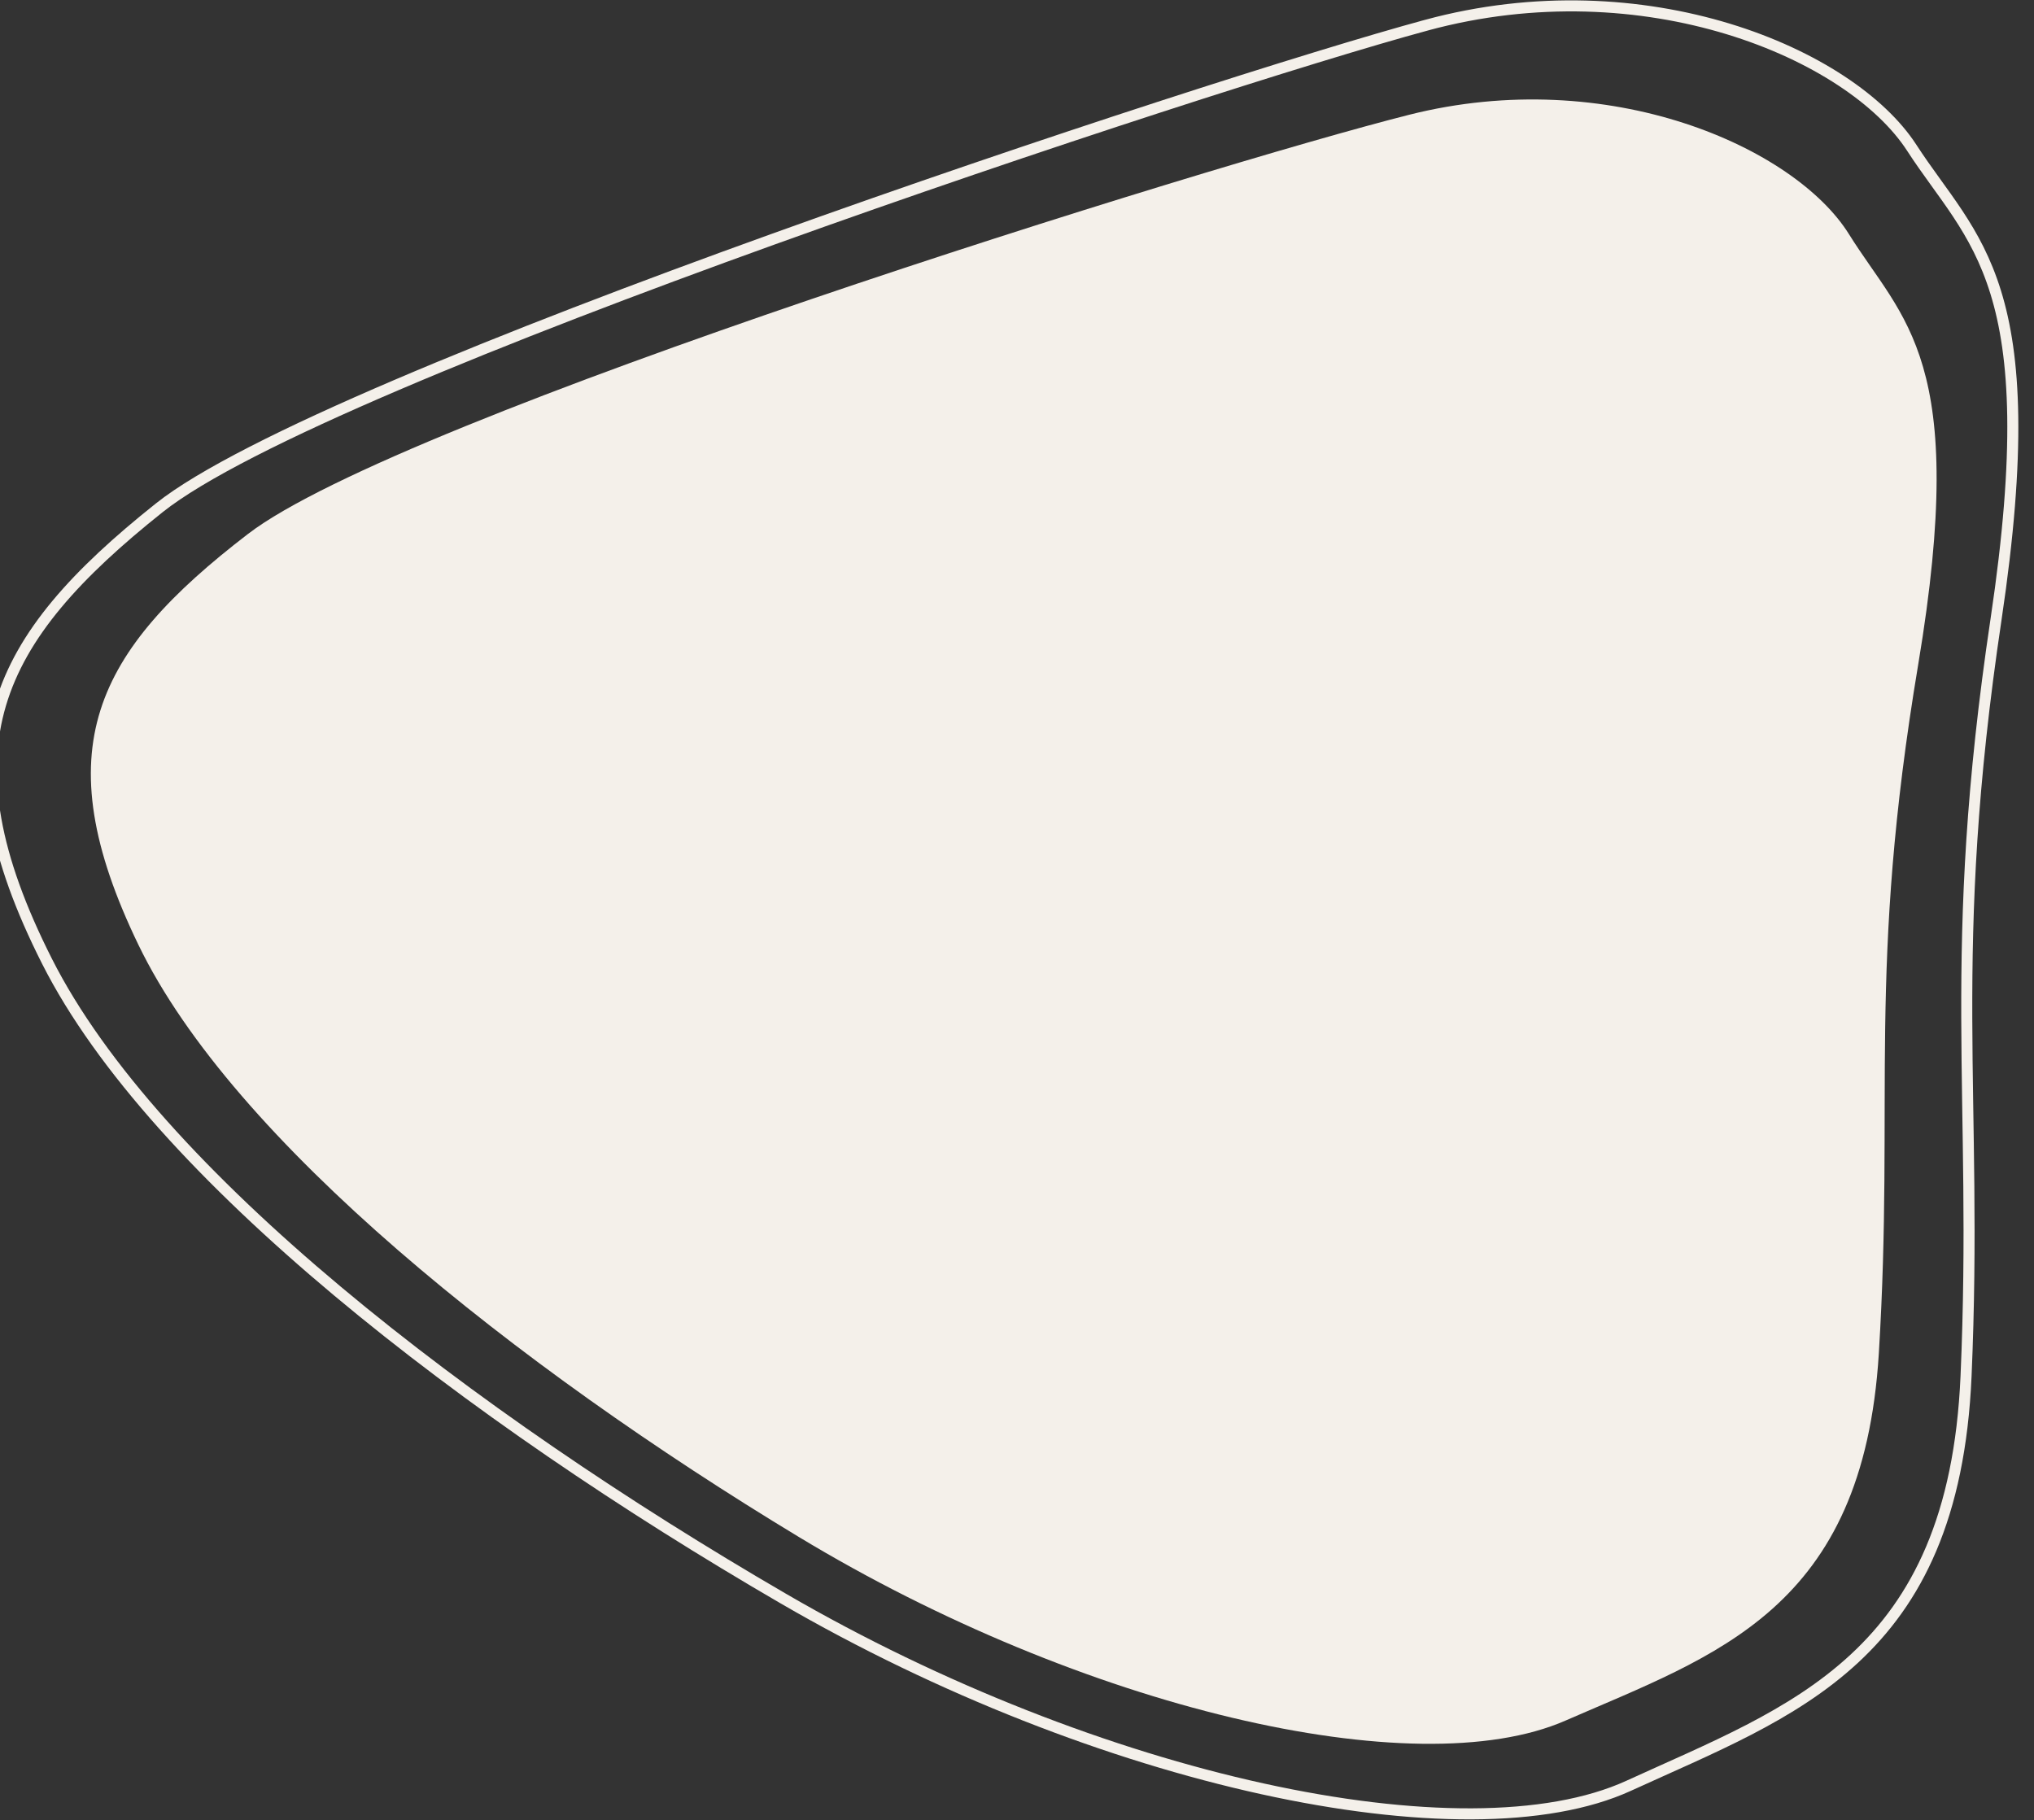 <svg xmlns="http://www.w3.org/2000/svg" width="922" height="825" viewBox="0 0 922 825">
        <rect x="0" y="0" width="922" height="825" fill="#333333" stroke="none"/>
        <g transform="translate(0 -56)">
          <g transform="rotate(-173 461.5 412.5)"><path fill="none" stroke="#f4f0ea" stroke-miterlimit="20" stroke-width="5" d="M319.849 777.58c-95.048 38.73-192.464 10.653-225.143-28.373-32.68-39.027-68-52.822-63.966-207.376 4.04-154.553-18.248-214.648-28.315-342.317C-7.641 71.844 61.902 39.48 131.543-3.357 201.183-46.19 370.627-30.7 522.21 34.114c151.585 64.818 306.422 156.307 366.56 246.113 60.137 89.806 41.77 141.693-25.461 210.192-67.232 68.501-448.414 248.424-543.461 287.16z" /></g>
          <g transform="rotate(-172 463.5 415)"><path fill="#f4f0ea" d="M332.697 743.366c-86.535 35.26-175.228 9.698-204.98-25.833-29.754-35.531-61.91-48.091-58.238-188.804 3.678-140.713-16.613-195.426-25.78-311.662C34.535 100.83 97.851 71.365 161.255 32.364 224.658-6.634 378.928 7.47 516.937 66.48c138.01 59.013 278.981 142.309 333.733 224.072 54.752 81.764 38.03 129.004-23.18 191.369-61.212 62.366-408.257 226.177-494.793 261.445z" /></g>
        </g>
      </svg>